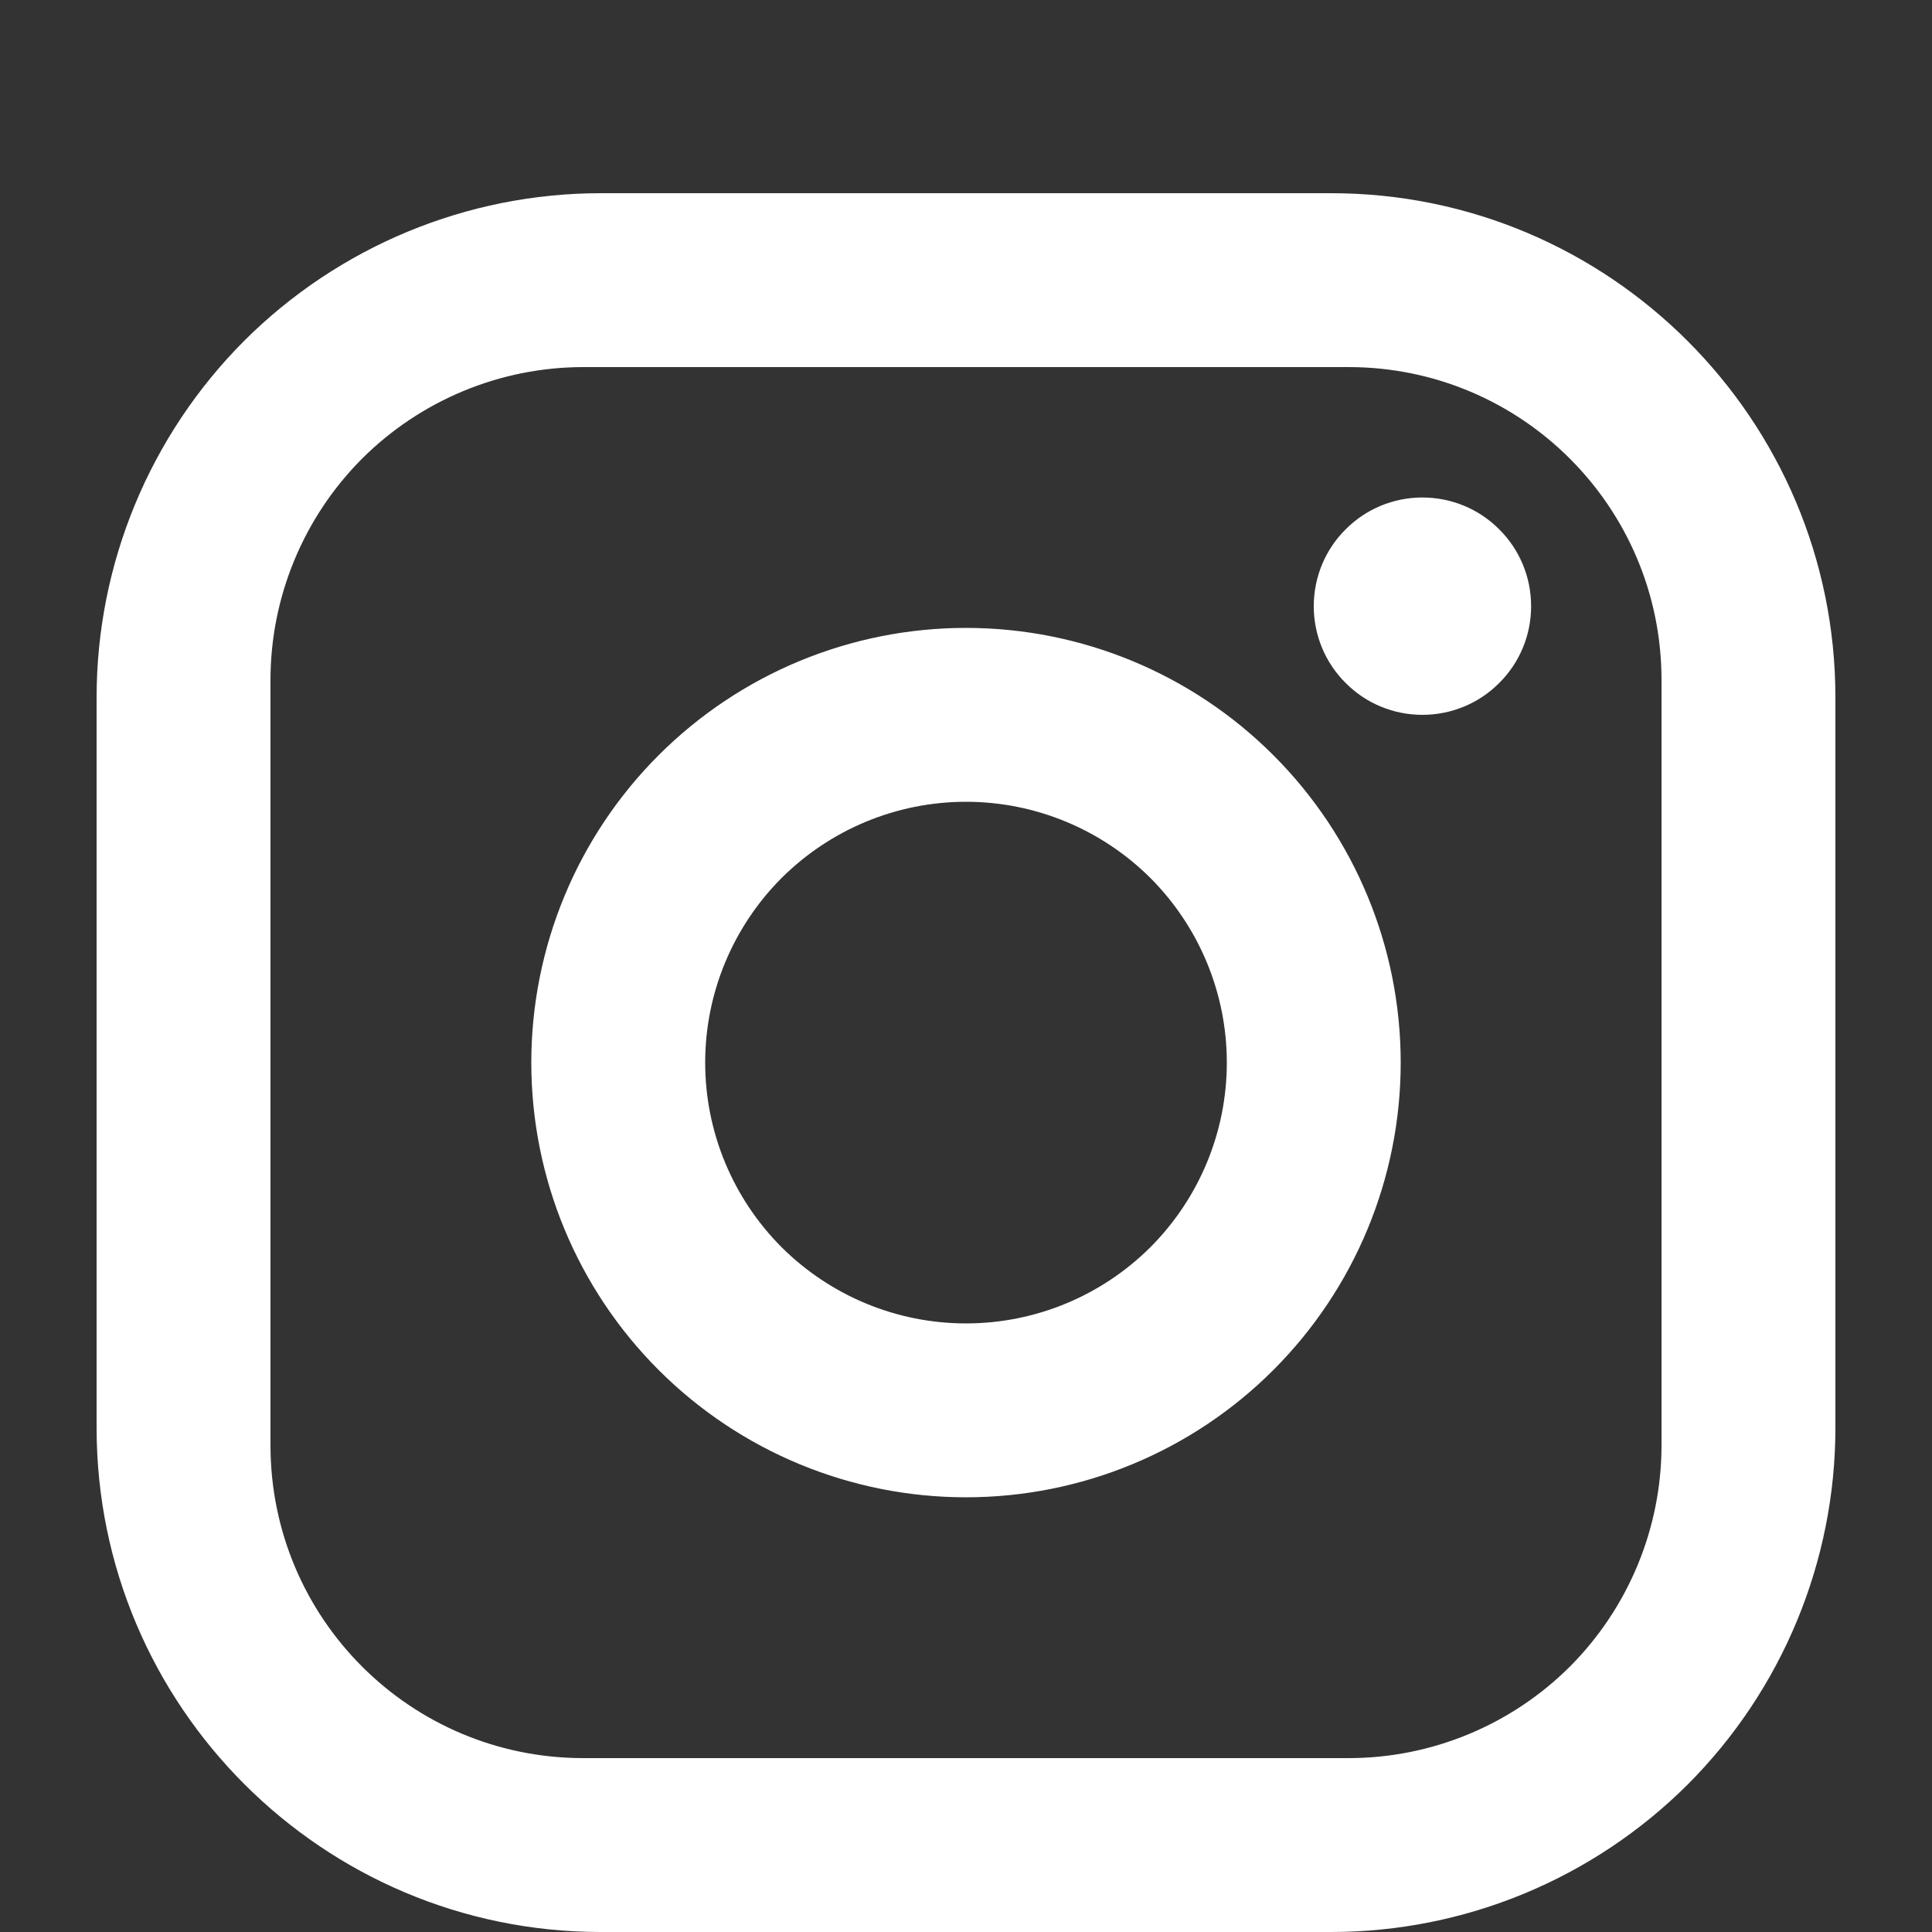 <svg width="10" height="10" viewBox="0 0 10 10" fill="none" xmlns="http://www.w3.org/2000/svg">
<rect x="0" y="0" width="10" height="10" fill="#333333" stroke="none"/>
<g clip-path="url(#clip0_95_7172)">
<path d="M3.11 1H6.89C8.33 1 9.5 2.17 9.5 3.61V7.39C9.5 8.082 9.225 8.746 8.736 9.236C8.246 9.725 7.582 10 6.89 10H3.11C1.67 10 0.5 8.83 0.5 7.39V3.61C0.5 2.918 0.775 2.254 1.264 1.764C1.754 1.275 2.418 1 3.11 1ZM3.02 1.9C2.59 1.9 2.178 2.071 1.874 2.374C1.571 2.678 1.4 3.09 1.4 3.52V7.48C1.4 8.376 2.124 9.1 3.02 9.1H6.98C7.41 9.1 7.822 8.929 8.126 8.626C8.429 8.322 8.6 7.91 8.6 7.48V3.52C8.6 2.624 7.875 1.9 6.98 1.9H3.02ZM7.362 2.575C7.512 2.575 7.655 2.634 7.76 2.74C7.866 2.845 7.925 2.988 7.925 3.138C7.925 3.287 7.866 3.43 7.76 3.535C7.655 3.641 7.512 3.7 7.362 3.7C7.213 3.7 7.07 3.641 6.965 3.535C6.859 3.43 6.8 3.287 6.8 3.138C6.8 2.988 6.859 2.845 6.965 2.74C7.07 2.634 7.213 2.575 7.362 2.575ZM5 3.25C5.597 3.25 6.169 3.487 6.591 3.909C7.013 4.331 7.25 4.903 7.25 5.5C7.25 6.097 7.013 6.669 6.591 7.091C6.169 7.513 5.597 7.75 5 7.75C4.403 7.75 3.831 7.513 3.409 7.091C2.987 6.669 2.75 6.097 2.75 5.5C2.75 4.903 2.987 4.331 3.409 3.909C3.831 3.487 4.403 3.25 5 3.25ZM5 4.15C4.642 4.15 4.299 4.292 4.045 4.545C3.792 4.799 3.65 5.142 3.65 5.5C3.65 5.858 3.792 6.201 4.045 6.455C4.299 6.708 4.642 6.85 5 6.85C5.358 6.85 5.701 6.708 5.955 6.455C6.208 6.201 6.35 5.858 6.35 5.5C6.35 5.142 6.208 4.799 5.955 4.545C5.701 4.292 5.358 4.15 5 4.15Z" fill="white"/>
</g>
<defs>
<clipPath id="clip0_95_7172">
<rect width="10" height="10" fill="white"/>
</clipPath>
</defs>
</svg>
